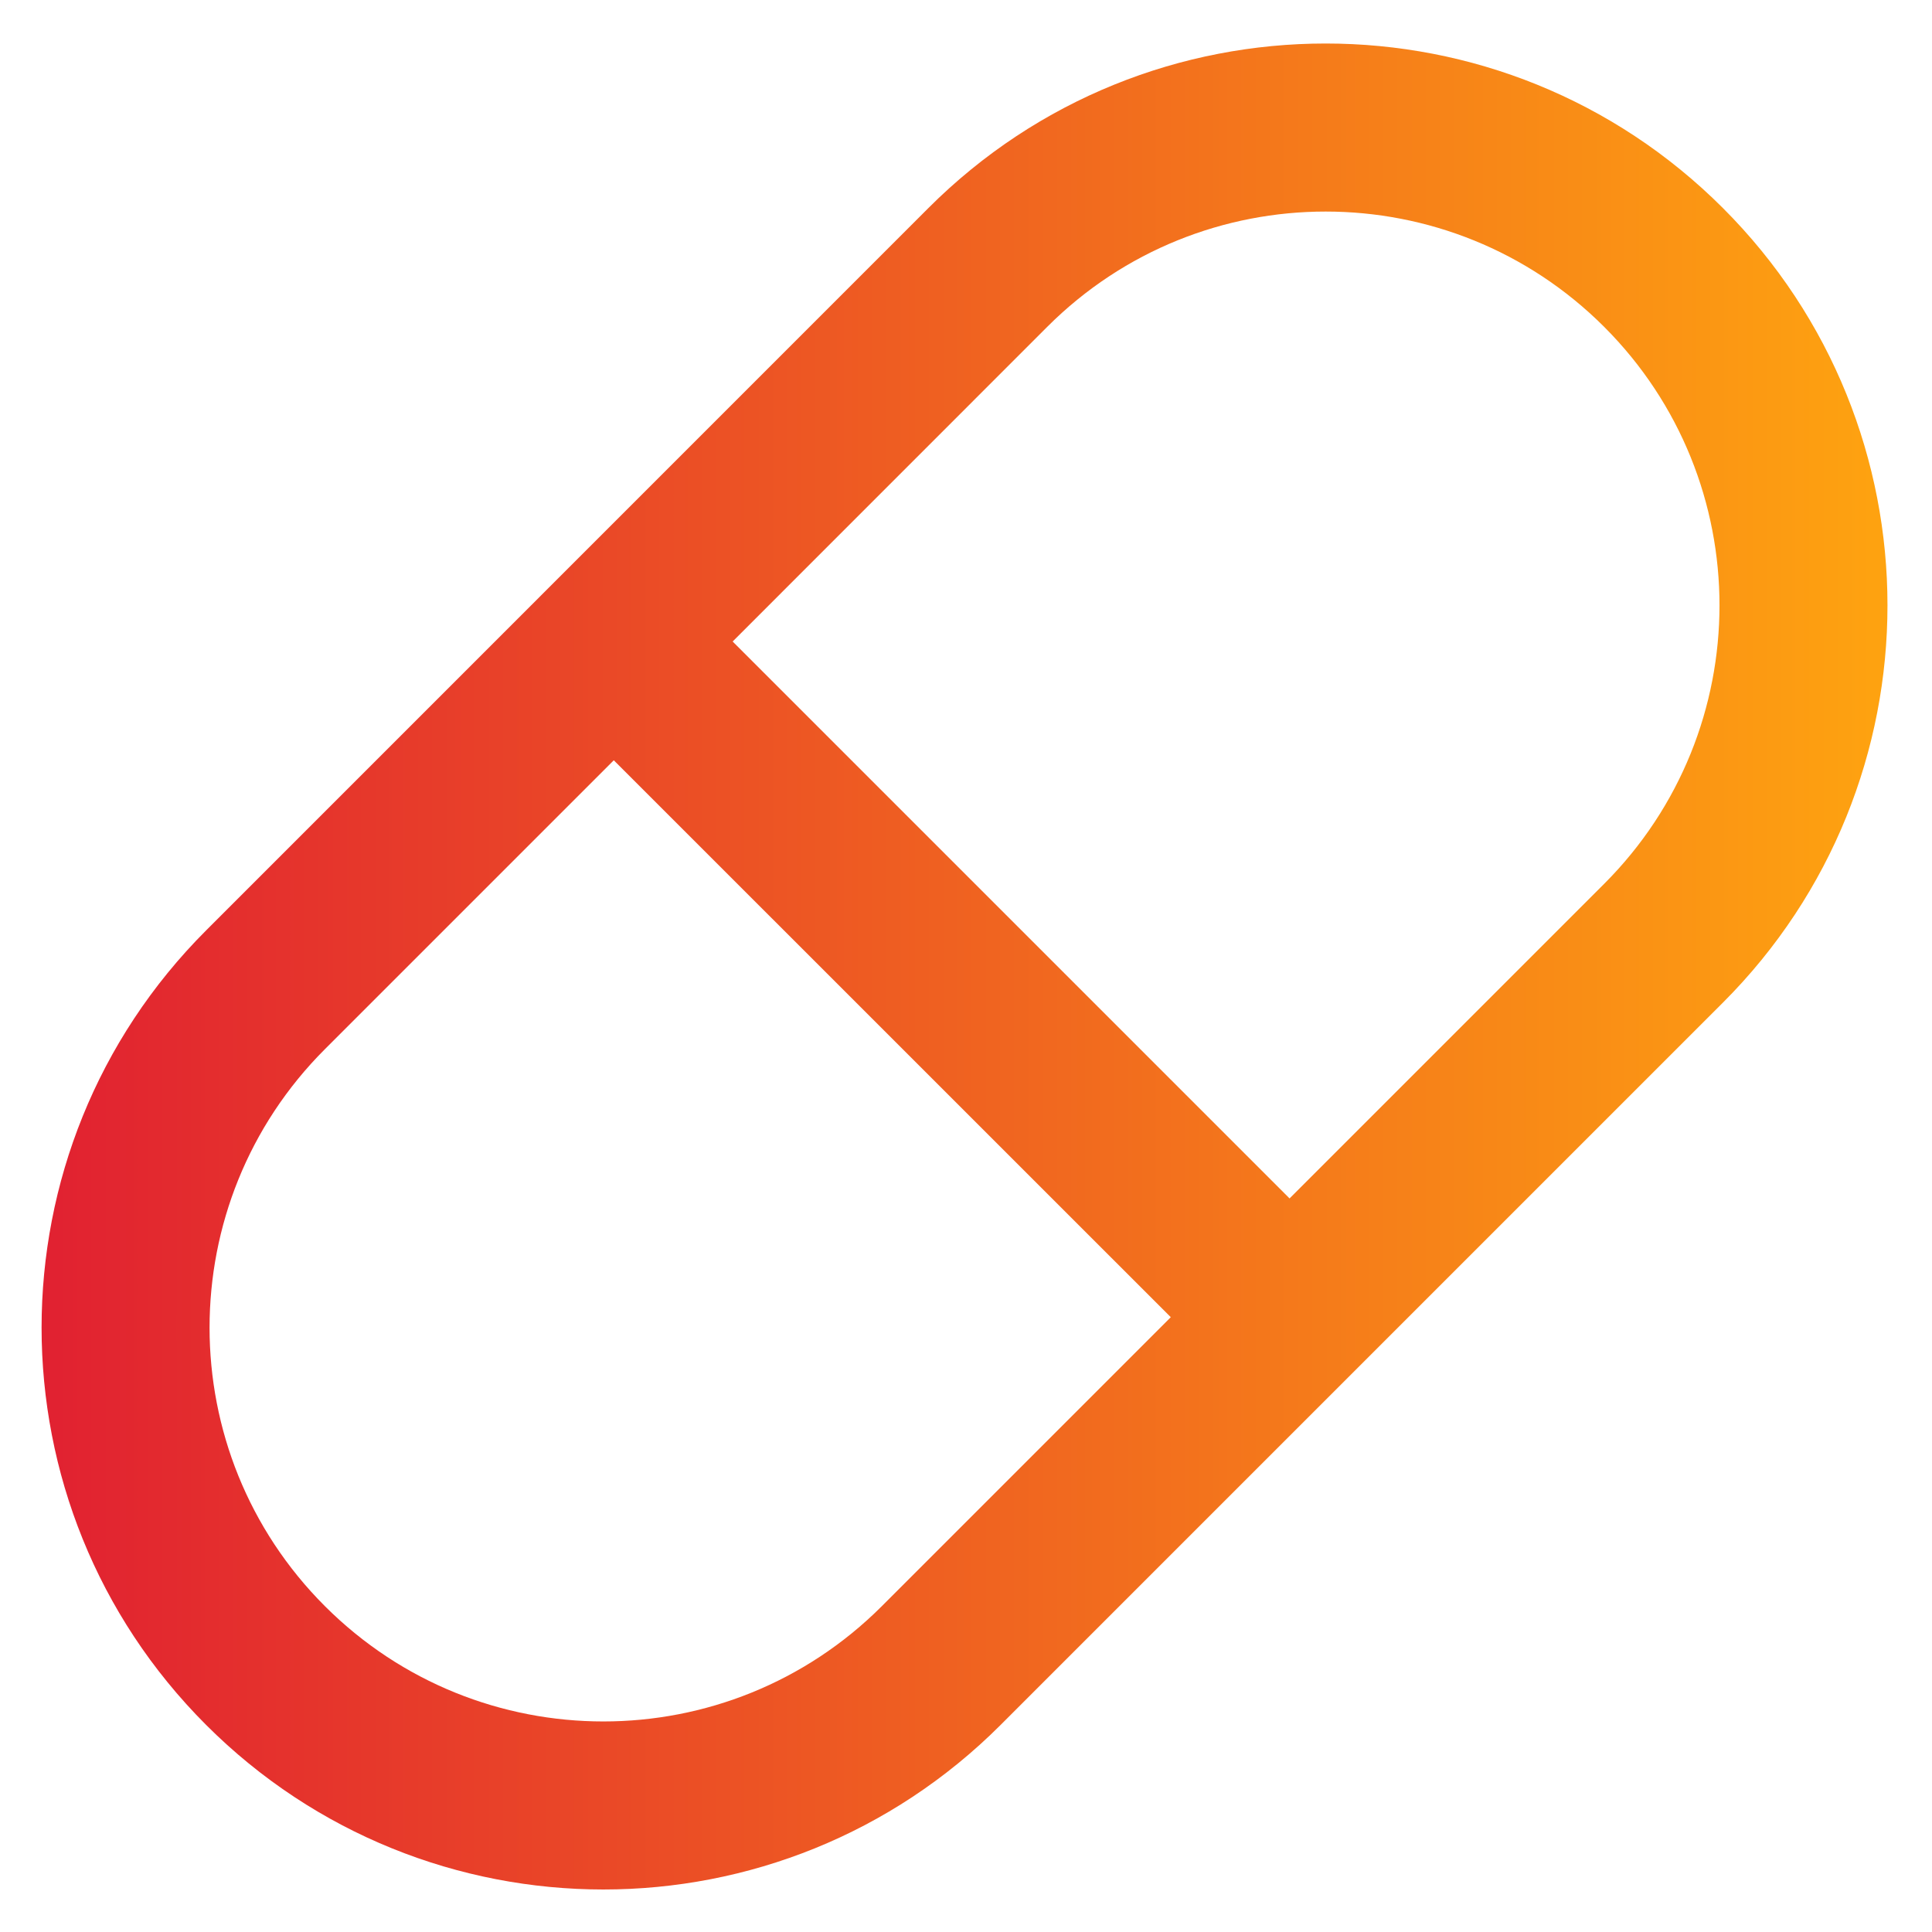 <svg width="23" height="23" viewBox="0 0 23 23" fill="none" xmlns="http://www.w3.org/2000/svg">
<path fill-rule="evenodd" clip-rule="evenodd" d="M2.454 20.535C-0.158 17.923 -0.158 13.688 2.454 11.076L11.052 2.477C13.664 -0.135 17.899 -0.135 20.511 2.477C23.123 5.089 23.123 9.324 20.511 11.936L11.912 20.535C9.3 23.147 5.066 23.147 2.454 20.535ZM8.722 7.637L12.467 3.891C14.297 2.061 17.266 2.061 19.097 3.891C20.928 5.722 20.928 8.691 19.097 10.522L15.352 14.267L8.722 7.637ZM7.307 9.051L3.868 12.49C2.037 14.321 2.037 17.29 3.868 19.121C5.699 20.951 8.667 20.951 10.498 19.121L13.938 15.681L7.307 9.051Z" fill="url(#paint0_linear_317_2721)"/>
<defs>
<linearGradient id="paint0_linear_317_2721" x1="0.495" y1="11.722" x2="22.47" y2="11.722" gradientUnits="userSpaceOnUse">
<stop stop-color="#E12131"/>
<stop offset="1" stop-color="#FEA310"/>
</linearGradient>
</defs>
</svg>
